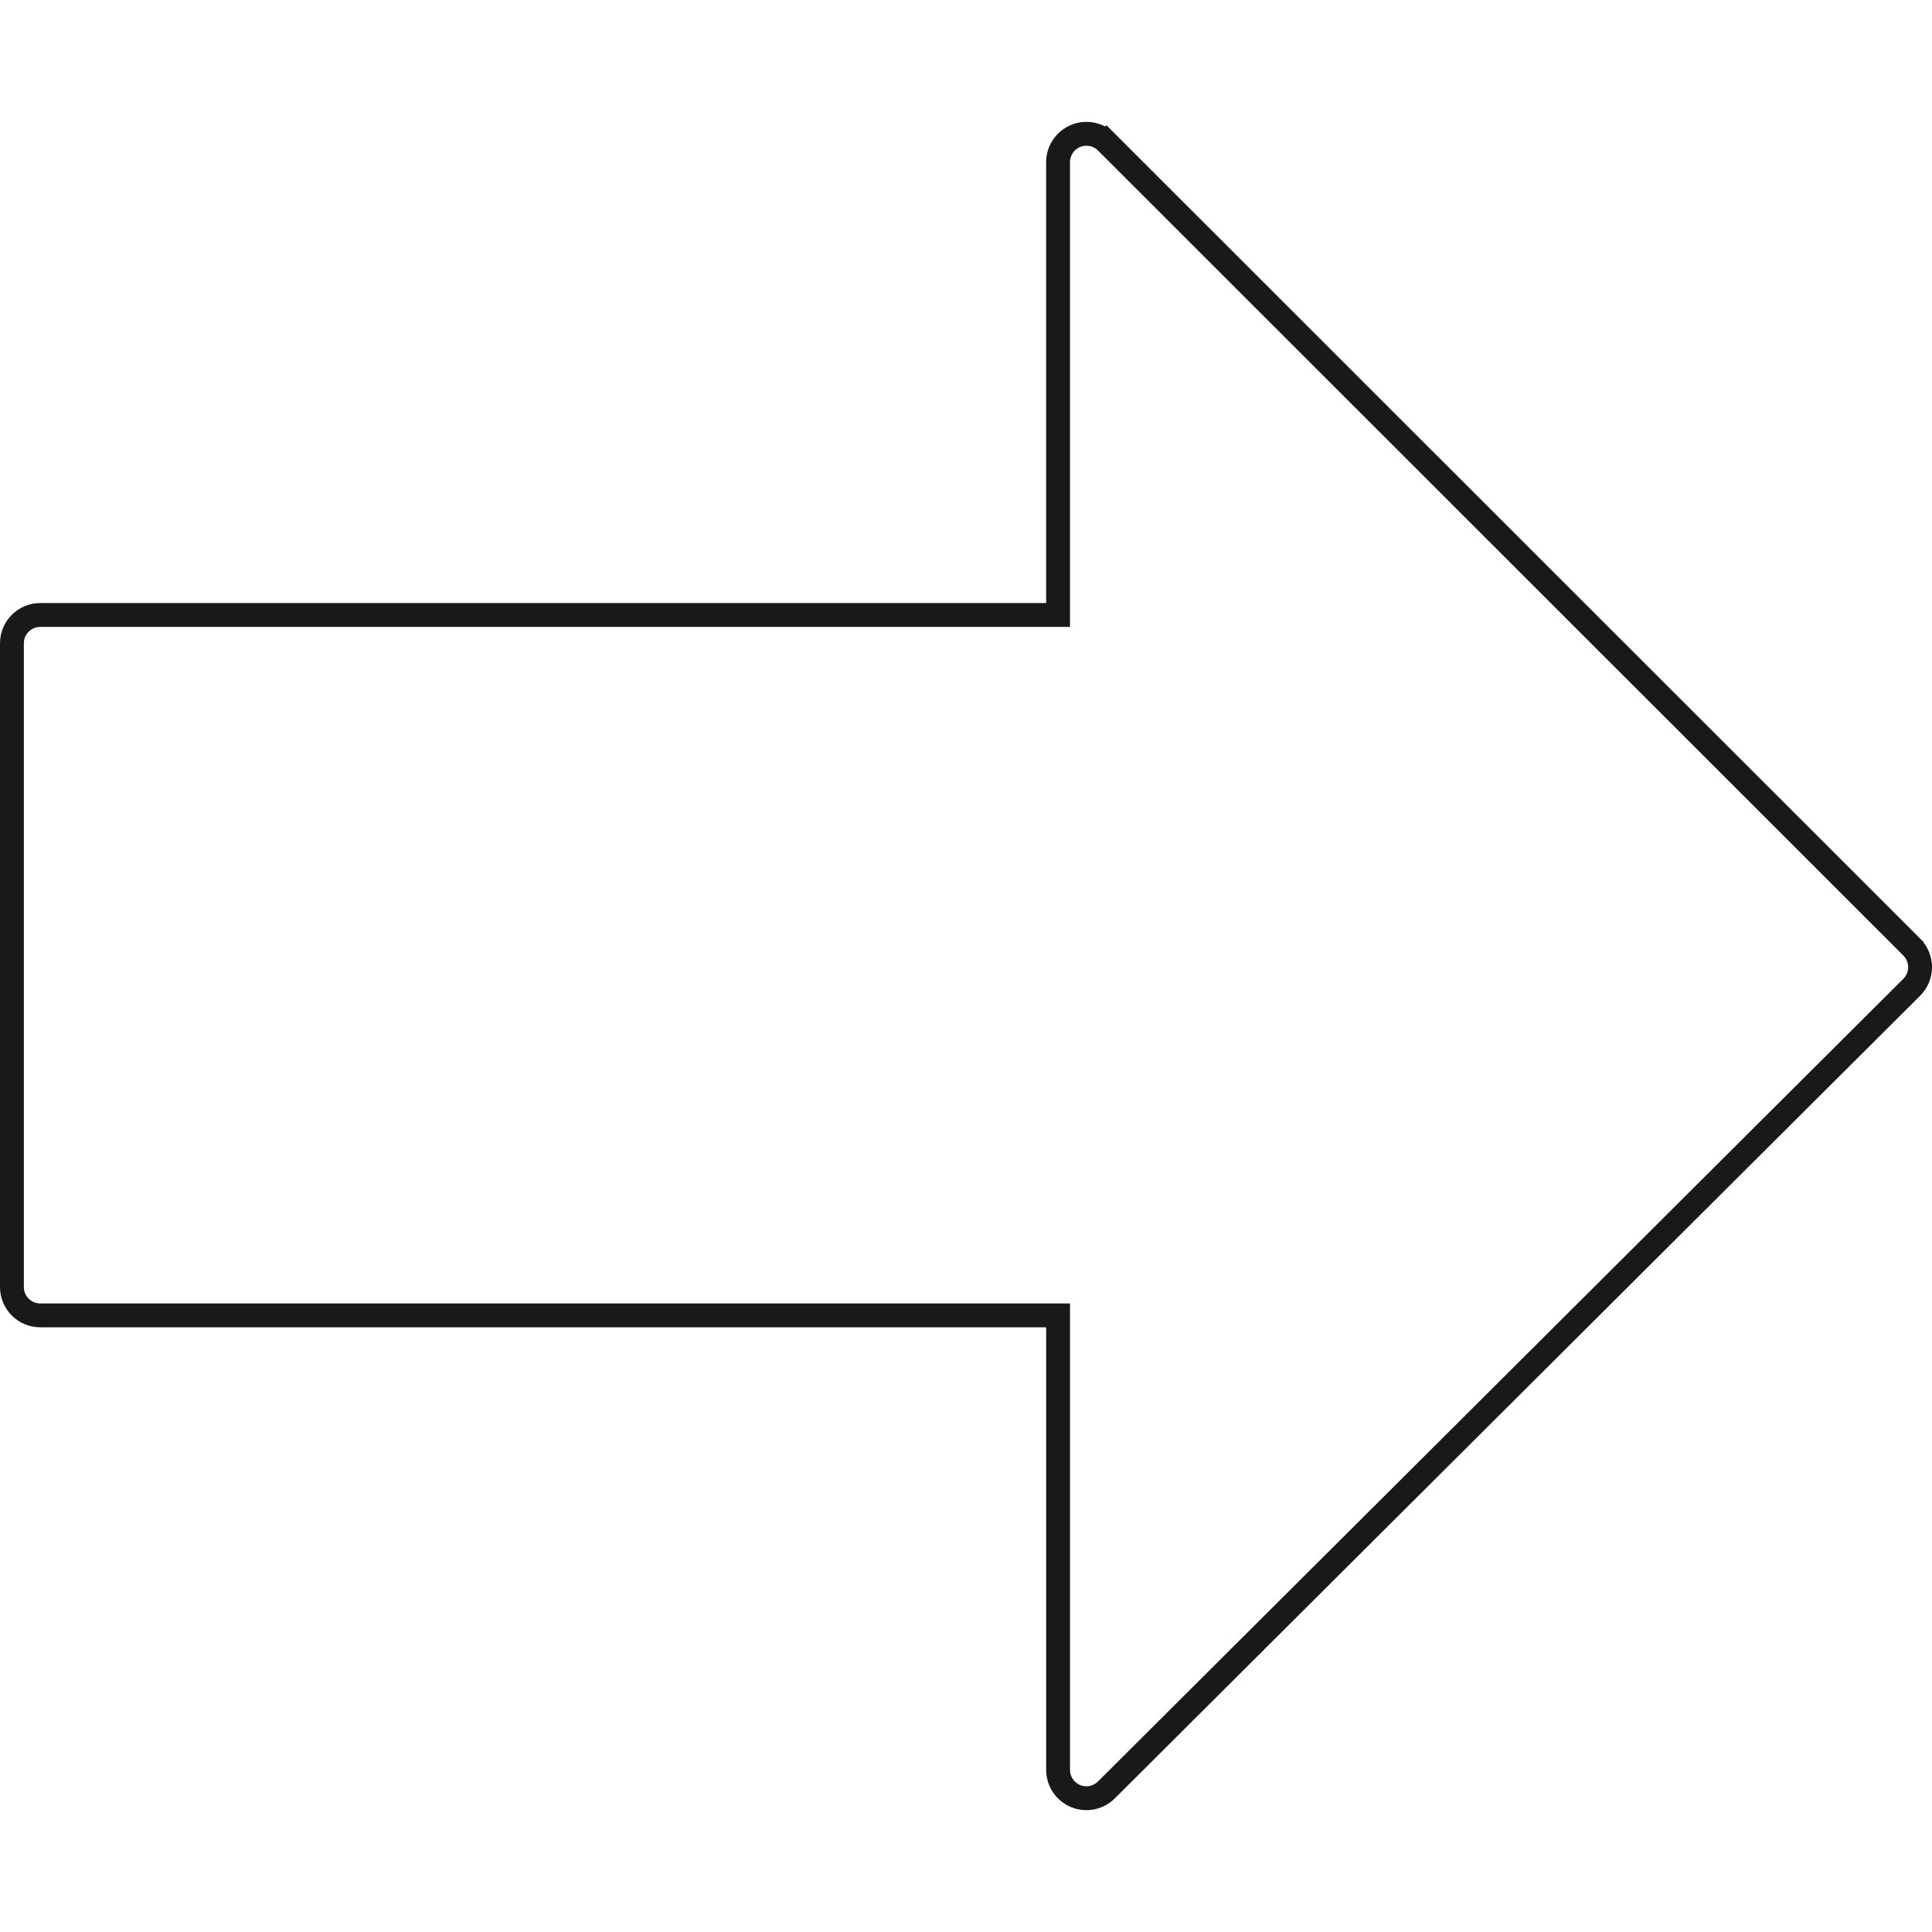 <svg width="81" height="81" viewBox="0 0 81 81" fill="none" xmlns="http://www.w3.org/2000/svg">
<g clip-path="url(#clip0)">
<path d="M43.86 25.783L44.36 25.783L44.36 25.283L44.36 6.798C44.36 6.32 44.649 5.886 45.095 5.7C45.538 5.516 46.048 5.617 46.388 5.957L46.742 5.603L46.388 5.957L80.152 39.707C80.152 39.708 80.153 39.708 80.153 39.708C80.375 39.932 80.5 40.235 80.5 40.55C80.5 40.865 80.375 41.167 80.151 41.391L46.386 75.044L46.385 75.045C46.047 75.383 45.537 75.484 45.092 75.301C44.649 75.115 44.361 74.682 44.361 74.204L44.361 55.648L44.361 55.148L43.861 55.148L1.687 55.148C1.032 55.148 0.5 54.616 0.5 53.961L0.5 26.97C0.5 26.315 1.032 25.783 1.687 25.783L43.86 25.783Z" stroke="#191919"/>
</g>
<defs>
<clipPath id="clip0">
<rect y="81" width="81" height="81" transform="rotate(-90 0 81)" fill="white"/>
</clipPath>
</defs>
</svg>
